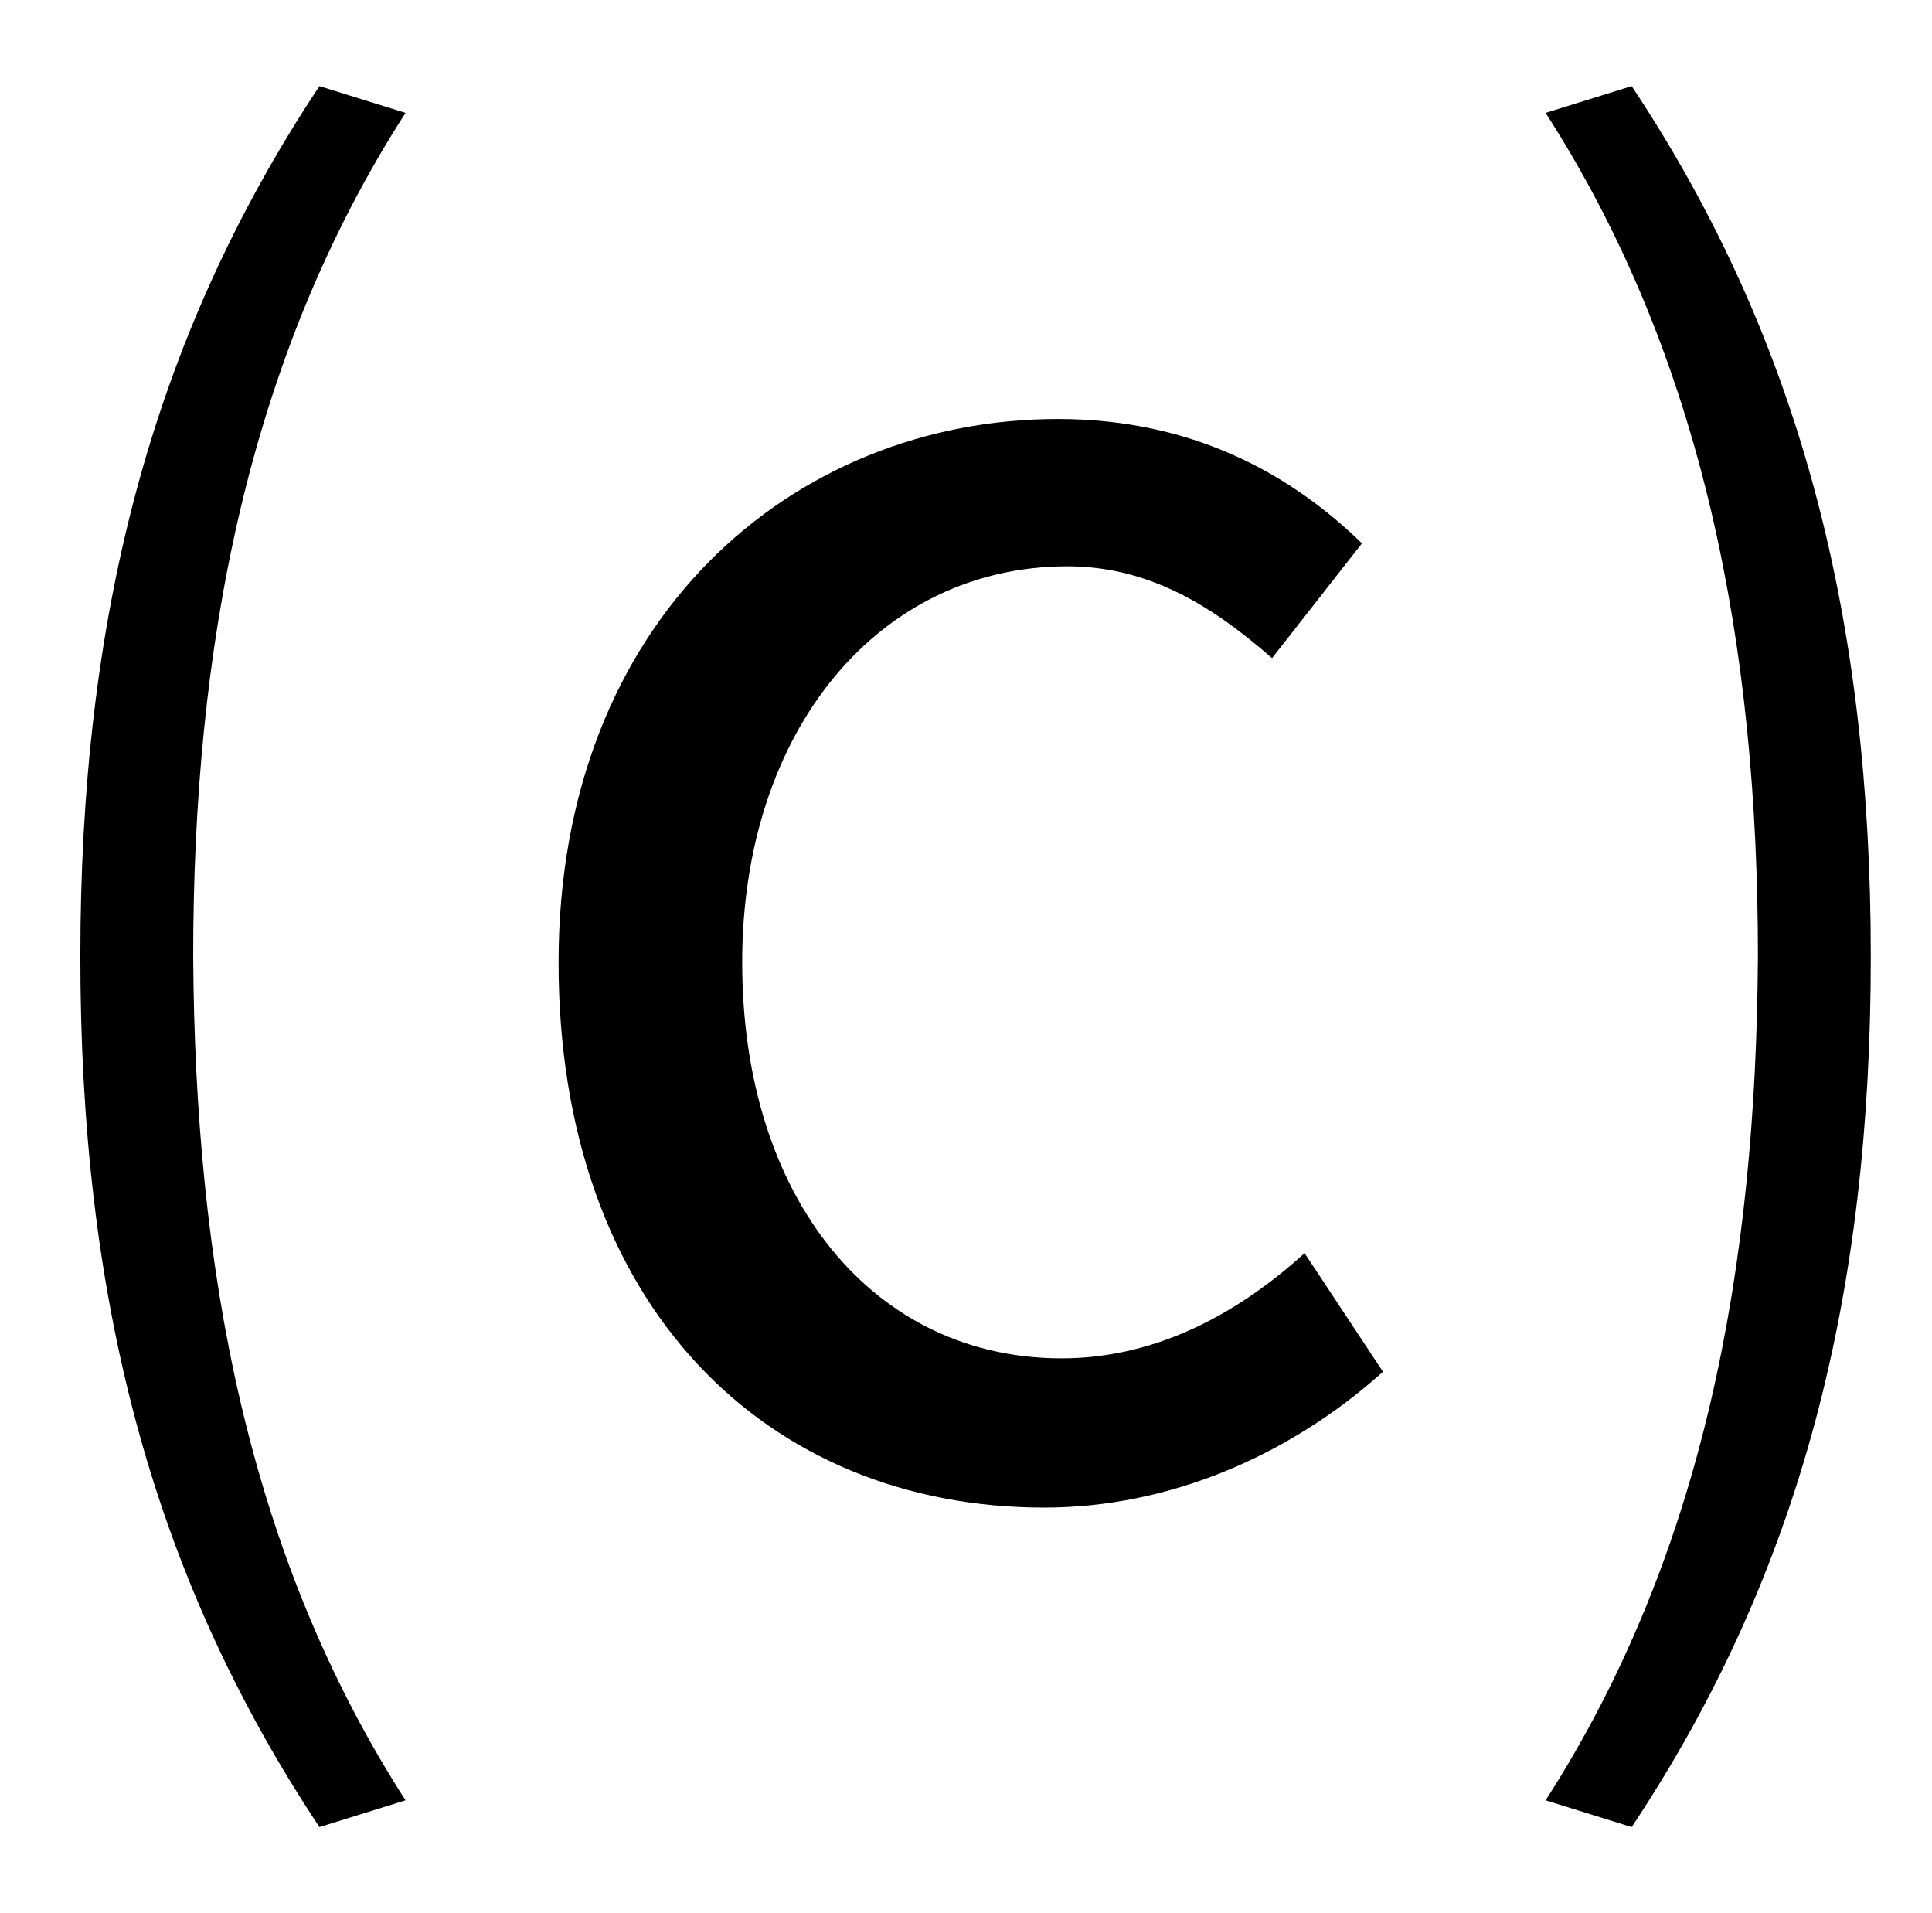 <?xml version="1.0" standalone="no"?>
<!DOCTYPE svg PUBLIC "-//W3C//DTD SVG 1.1//EN" "http://www.w3.org/Graphics/SVG/1.1/DTD/svg11.dtd" >
<svg xmlns="http://www.w3.org/2000/svg" xmlns:xlink="http://www.w3.org/1999/xlink" version="1.1" viewBox="-10 0 1010 1000">
   <path fill="currentColor"
d="M157 955c-89 -134 -125 -279 -125 -455c0 -175 36 -321 125 -455l45 14c-83 129 -111 280 -111 441c1 162 28 312 111 441zM536 788c-145 0 -254 -105 -254 -285s123 -284 261 -284c72 0 123 30 159 65l-47 60c-32 -28 -65 -48 -107 -48c-98 0 -170 85 -170 207
c0 124 69 207 167 207c51 0 94 -25 127 -55l41 62c-49 44 -112 71 -177 71zM843 955l-45 -14c83 -129 110 -279 111 -441c0 -161 -28 -312 -111 -441l45 -14c89 134 125 280 125 455c0 176 -36 321 -125 455z" />
</svg>
